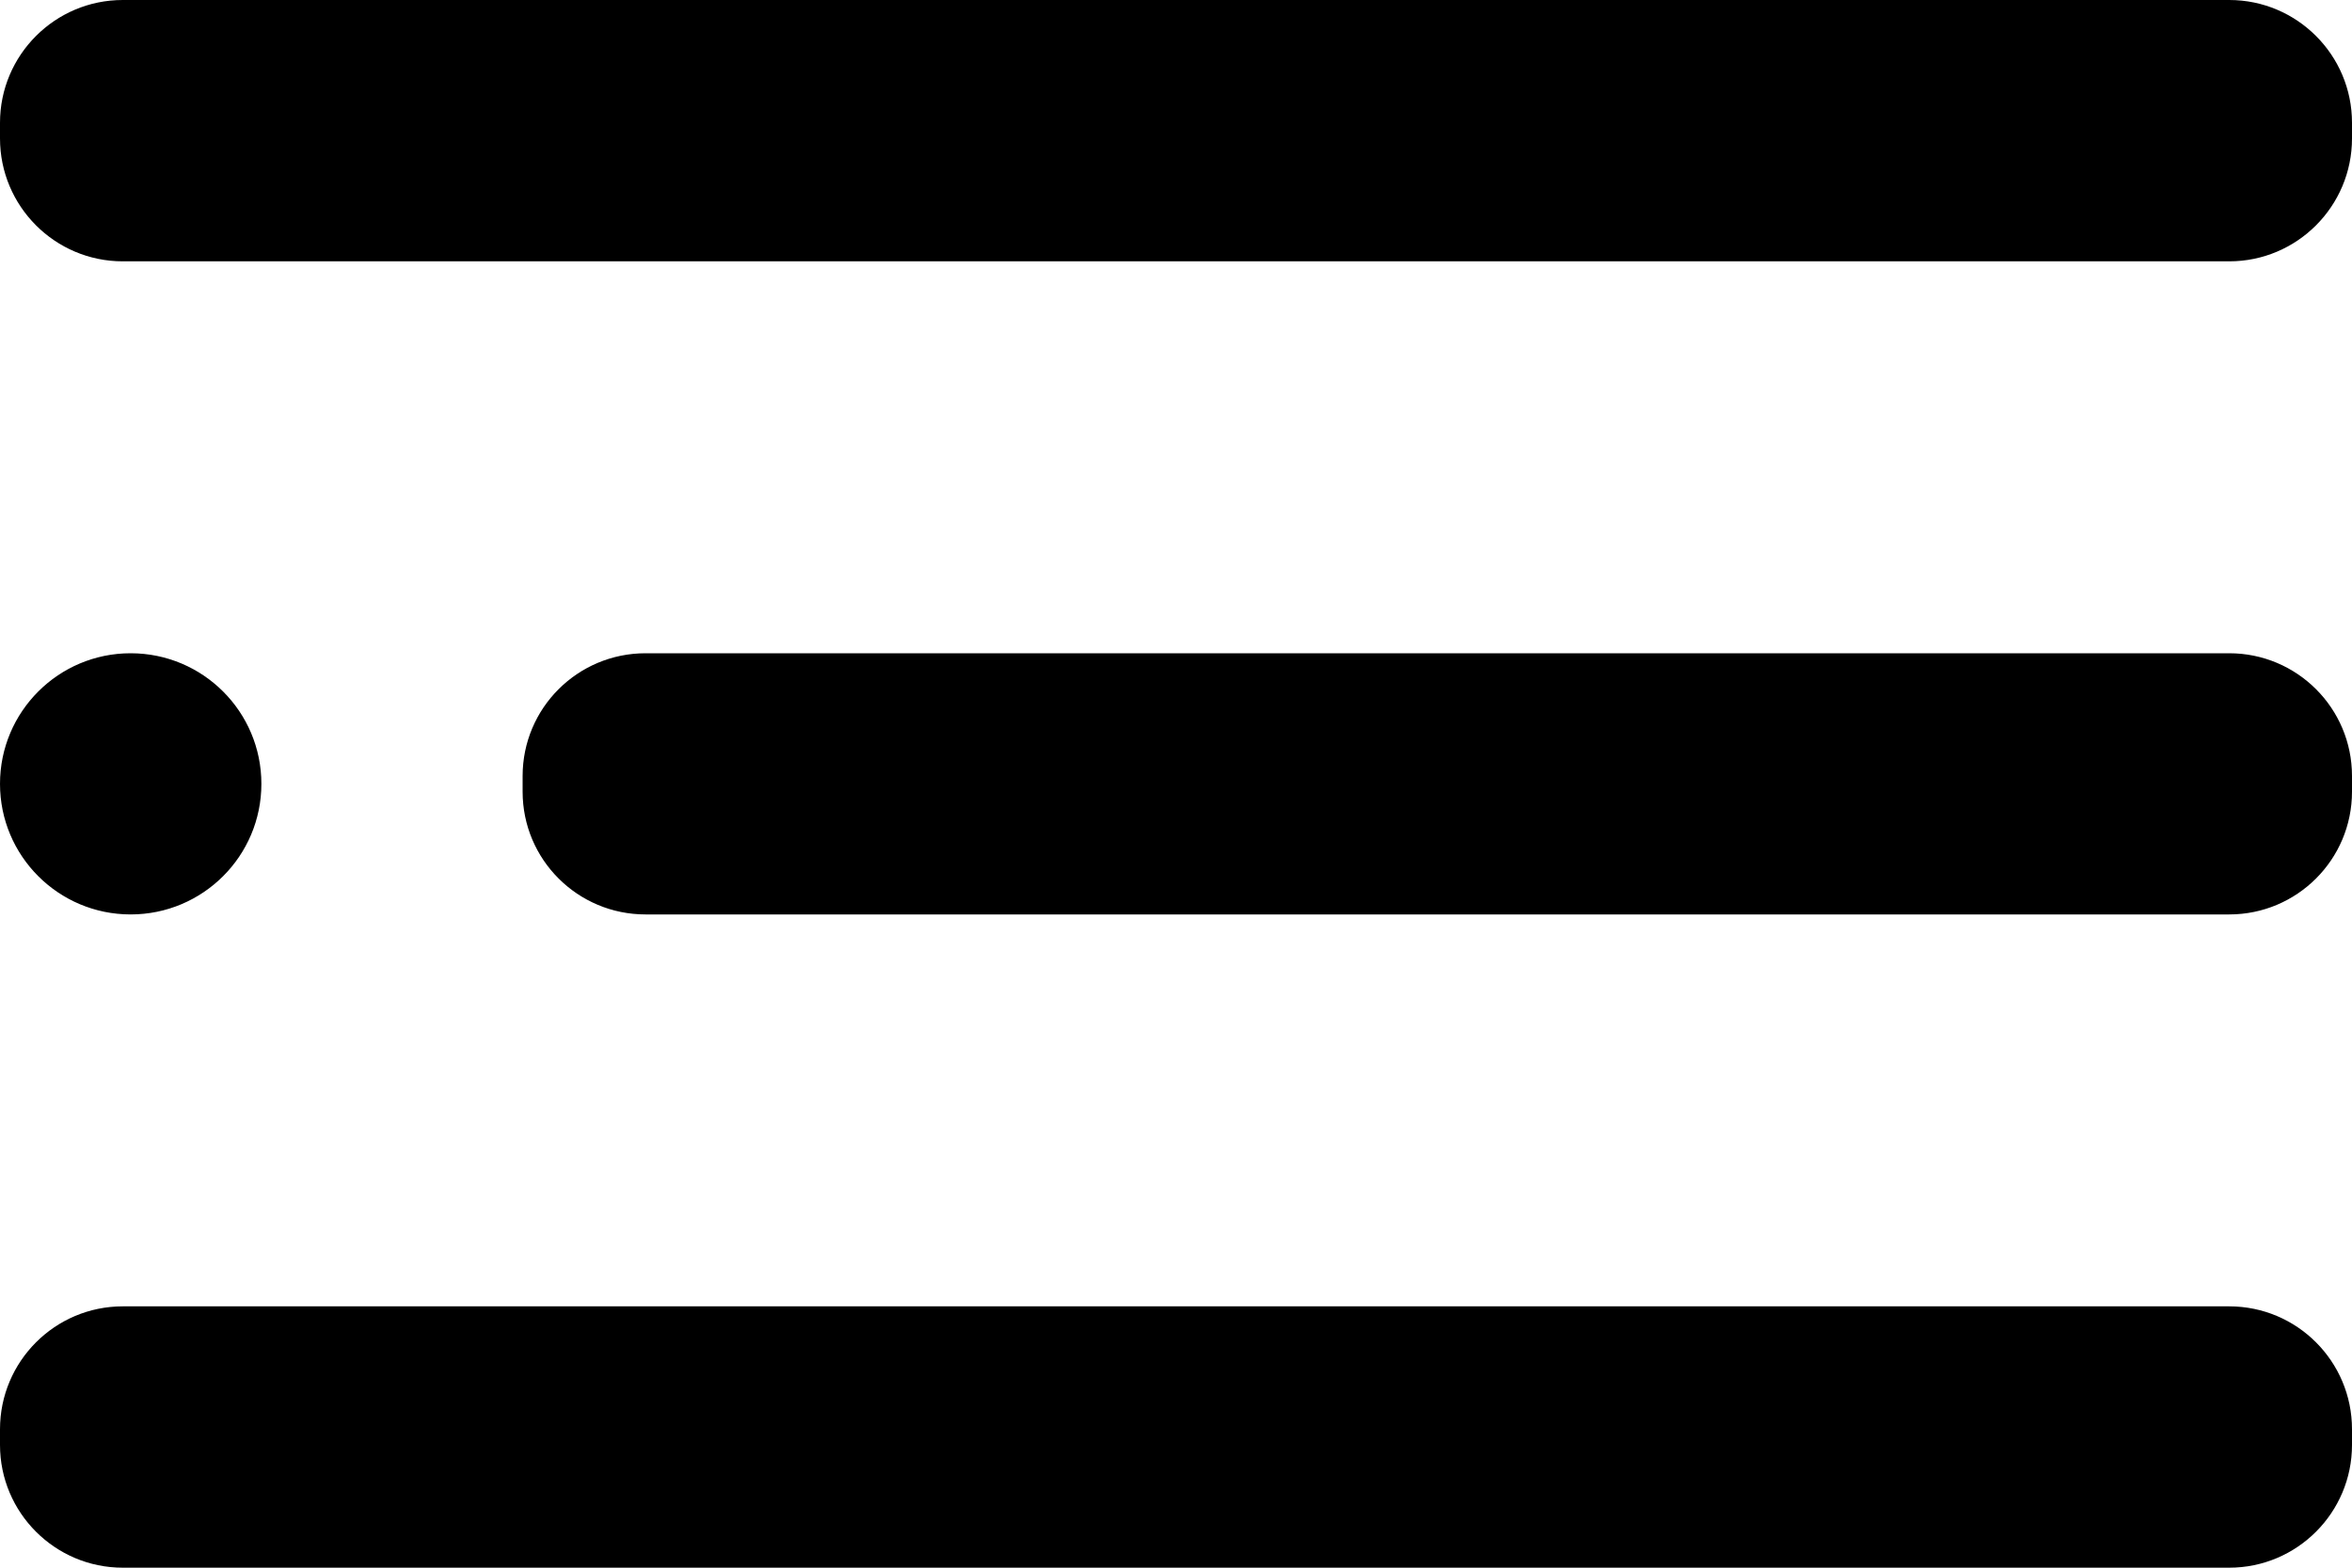<svg width="15" height="10" viewBox="0 0 15 10" fill="none" xmlns="http://www.w3.org/2000/svg">
<path fill-rule="evenodd" clip-rule="evenodd" d="M0.783 0H14.217C14.649 0 15 0.351 15 0.783V0.883C15 1.316 14.649 1.667 14.217 1.667H0.783C0.351 1.667 0 1.316 0 0.883V0.783C0 0.351 0.351 0 0.783 0ZM1.667 5C1.667 5.46 1.294 5.833 0.833 5.833C0.373 5.833 0 5.46 0 5C0 4.54 0.373 4.167 0.833 4.167C1.294 4.167 1.667 4.54 1.667 5ZM4.117 4.167H14.217C14.649 4.167 15 4.517 15 4.95V5.05C15 5.483 14.649 5.833 14.217 5.833H4.117C3.684 5.833 3.333 5.483 3.333 5.05V4.95C3.333 4.517 3.684 4.167 4.117 4.167ZM14.217 8.333H0.783C0.351 8.333 0 8.684 0 9.117V9.217C0 9.649 0.351 10 0.783 10H14.217C14.649 10 15 9.649 15 9.217V9.117C15 8.684 14.649 8.333 14.217 8.333Z" fill="black"/>
</svg>
